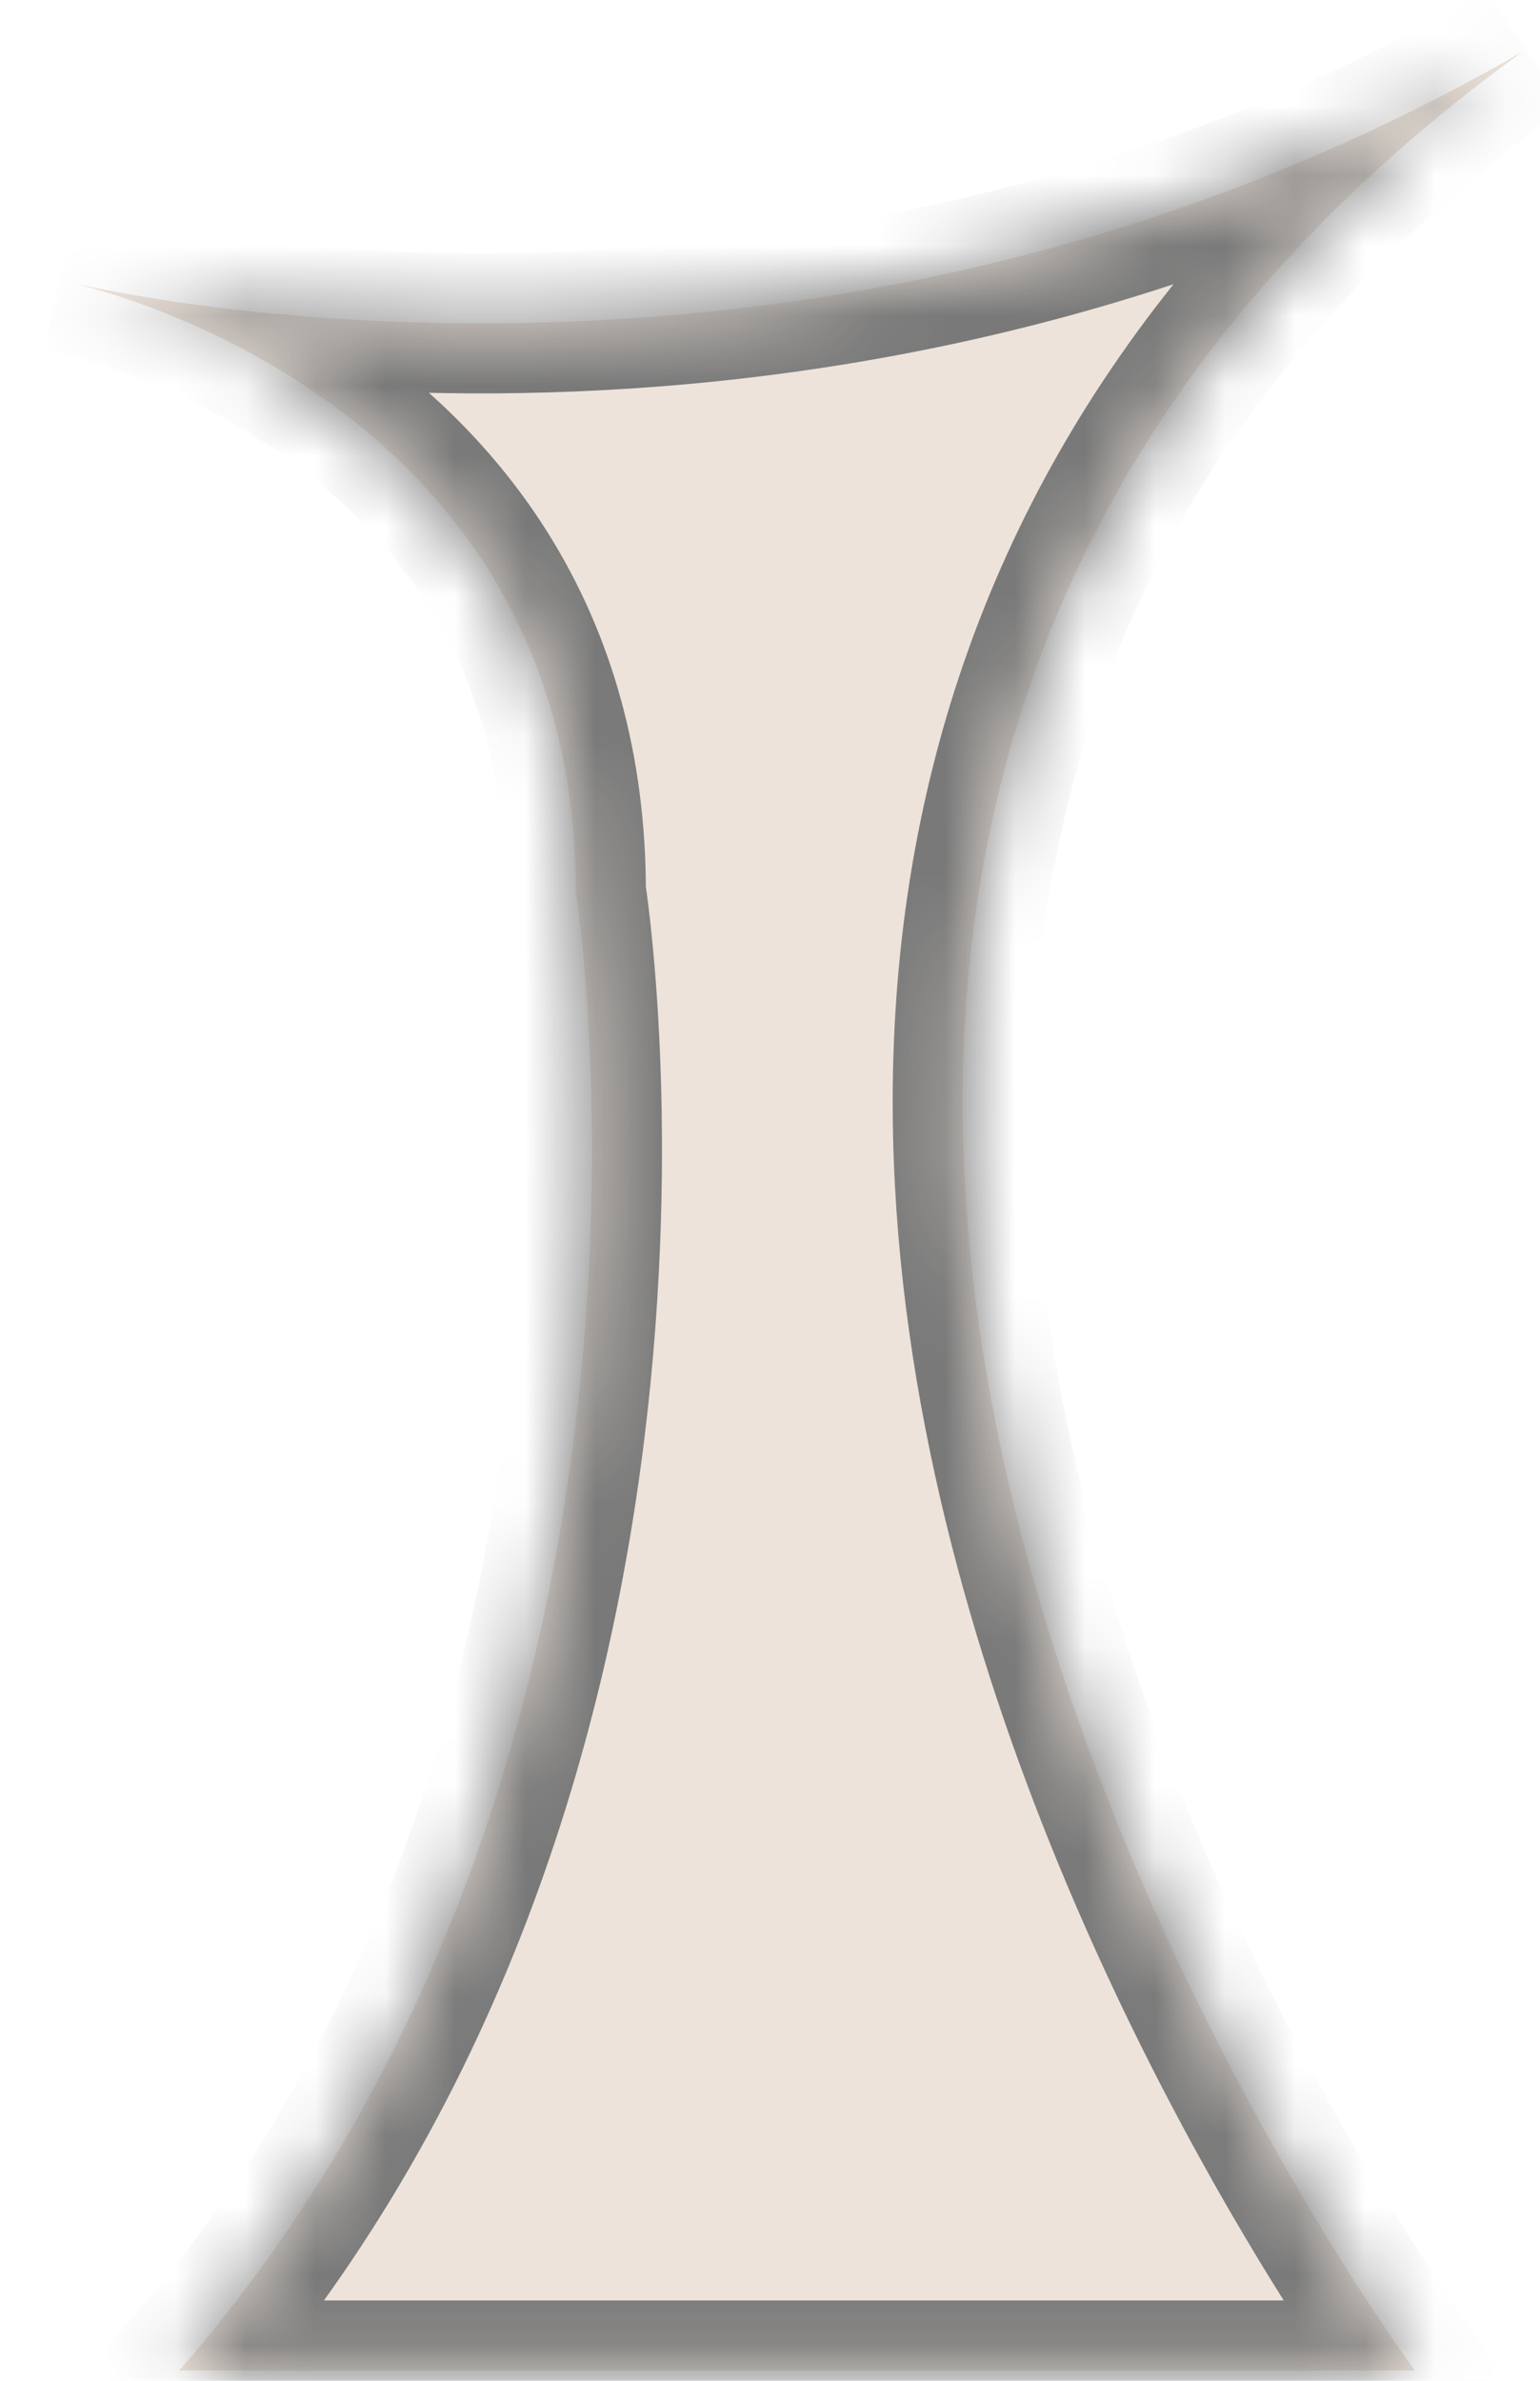 ﻿<?xml version="1.0" encoding="utf-8"?>
<svg version="1.1" xmlns:xlink="http://www.w3.org/1999/xlink" width="22px" height="34px" xmlns="http://www.w3.org/2000/svg">
  <defs>
    <mask fill="white" id="clip200">
      <path d="M 21.758 0.733  C 11.412 6.718  0.881 4.005  0.881 4.005  C 0.881 4.005  8.227 5.46  8.227 12.74  C 8.227 12.74  10.205 25.105  2.56 33.853  L 20.212 33.853  C 20.037 33.605  4.794 12.988  21.758 0.733  Z " fill-rule="evenodd" />
    </mask>
  </defs>
  <g transform="matrix(1 0 0 1 -345 -376 )">
    <path d="M 21.758 0.733  C 11.412 6.718  0.881 4.005  0.881 4.005  C 0.881 4.005  8.227 5.46  8.227 12.74  C 8.227 12.74  10.205 25.105  2.56 33.853  L 20.212 33.853  C 20.037 33.605  4.794 12.988  21.758 0.733  Z " fill-rule="nonzero" fill="#ede3da" stroke="none" transform="matrix(1 0 0 1 345 376 )" />
    <path d="M 21.758 0.733  C 11.412 6.718  0.881 4.005  0.881 4.005  C 0.881 4.005  8.227 5.46  8.227 12.74  C 8.227 12.74  10.205 25.105  2.56 33.853  L 20.212 33.853  C 20.037 33.605  4.794 12.988  21.758 0.733  Z " stroke-width="2" stroke="#797979" fill="none" transform="matrix(1 0 0 1 345 376 )" mask="url(#clip200)" />
  </g>
</svg>
